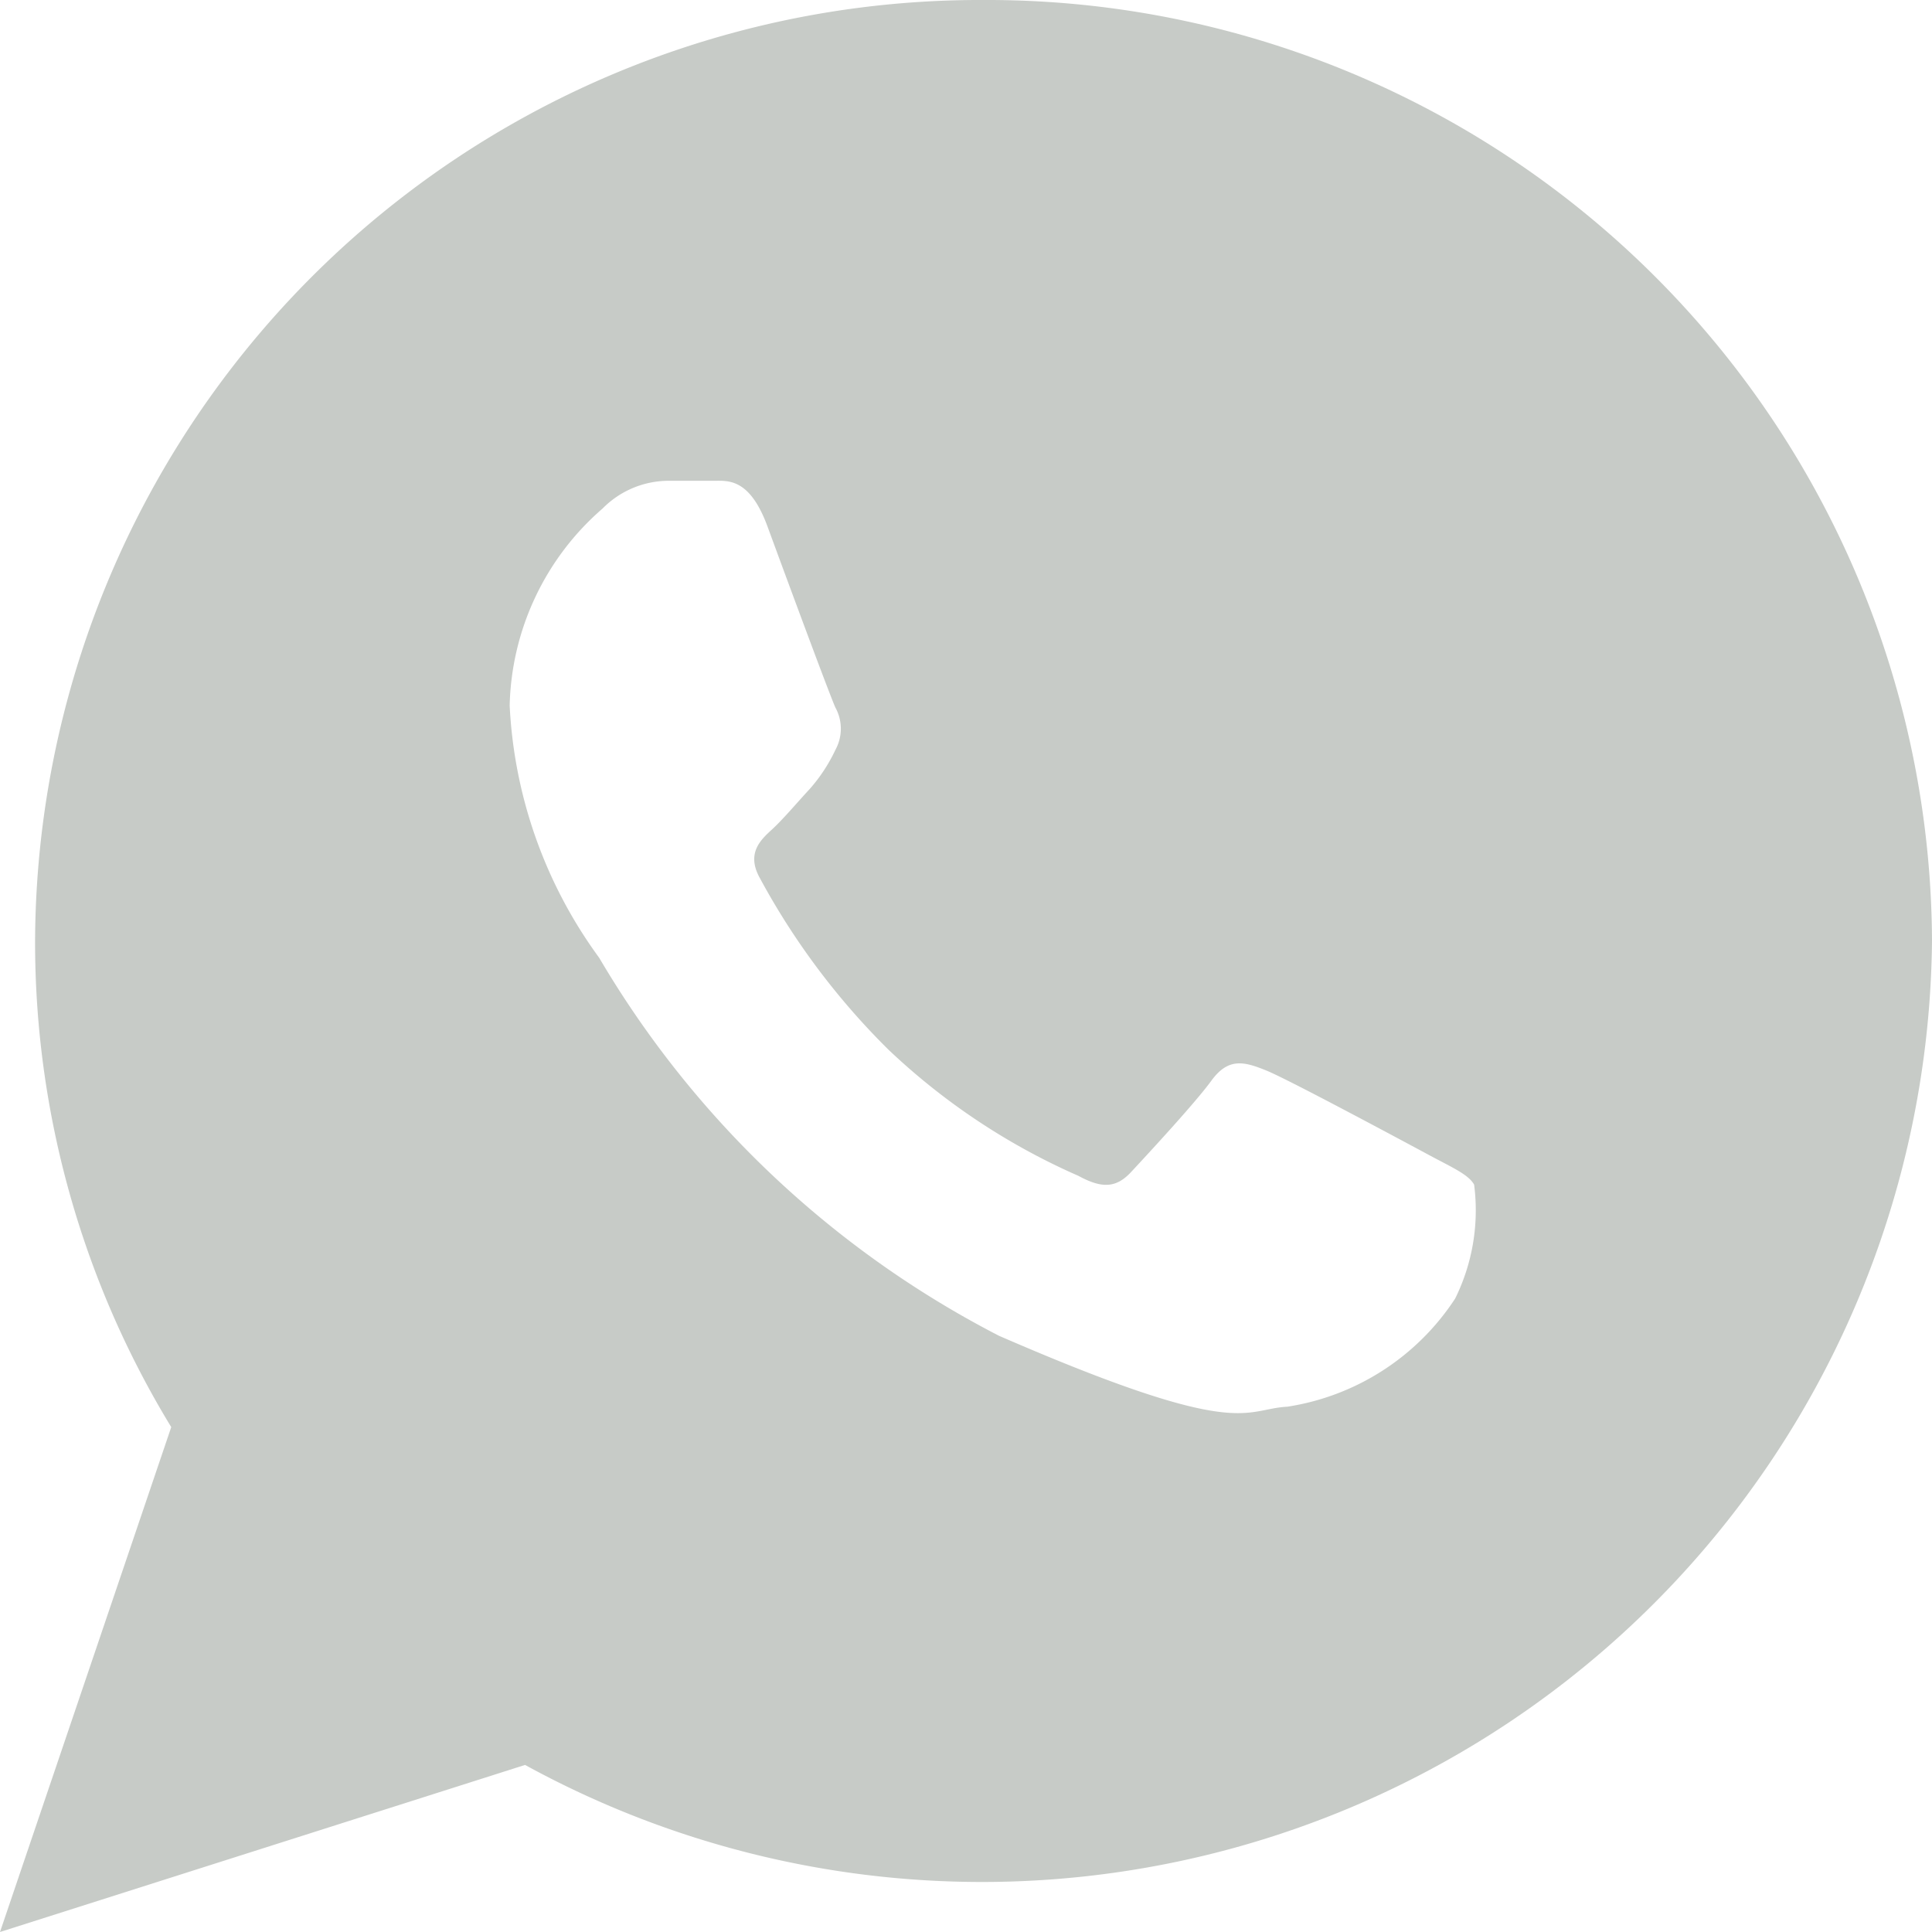 <svg xmlns="http://www.w3.org/2000/svg" width="16.19" height="16.19" viewBox="0 0 16.19 16.19"><path d="M10.492,2.25a7.918,7.918,0,0,0-7.948,7.887,7.805,7.805,0,0,0,1.141,4.072L2.25,18.44l4.4-1.4a7.962,7.962,0,0,0,11.79-6.906A7.918,7.918,0,0,0,10.492,2.25Zm3.952,10.882a2.053,2.053,0,0,1-1.406.906c-.373.02-.383.289-2.416-.594a8.293,8.293,0,0,1-3.351-3.168,3.9,3.9,0,0,1-.75-2.113A2.252,2.252,0,0,1,7.3,6.511a.778.778,0,0,1,.55-.232c.16,0,.264,0,.382,0s.3-.025.45.384.522,1.415.569,1.517a.368.368,0,0,1,0,.353,1.38,1.38,0,0,1-.215.328c-.106.114-.223.254-.318.341s-.216.2-.1.407a6.082,6.082,0,0,0,1.076,1.436,5.546,5.546,0,0,0,1.594,1.059c.2.109.318.1.442-.034s.529-.569.672-.765.277-.158.46-.084,1.162.6,1.361.707.332.164.38.249A1.669,1.669,0,0,1,14.444,13.132Z" transform="translate(-2.25 -2.25)" fill="rgba(86,99,87,0.33)"/></svg>